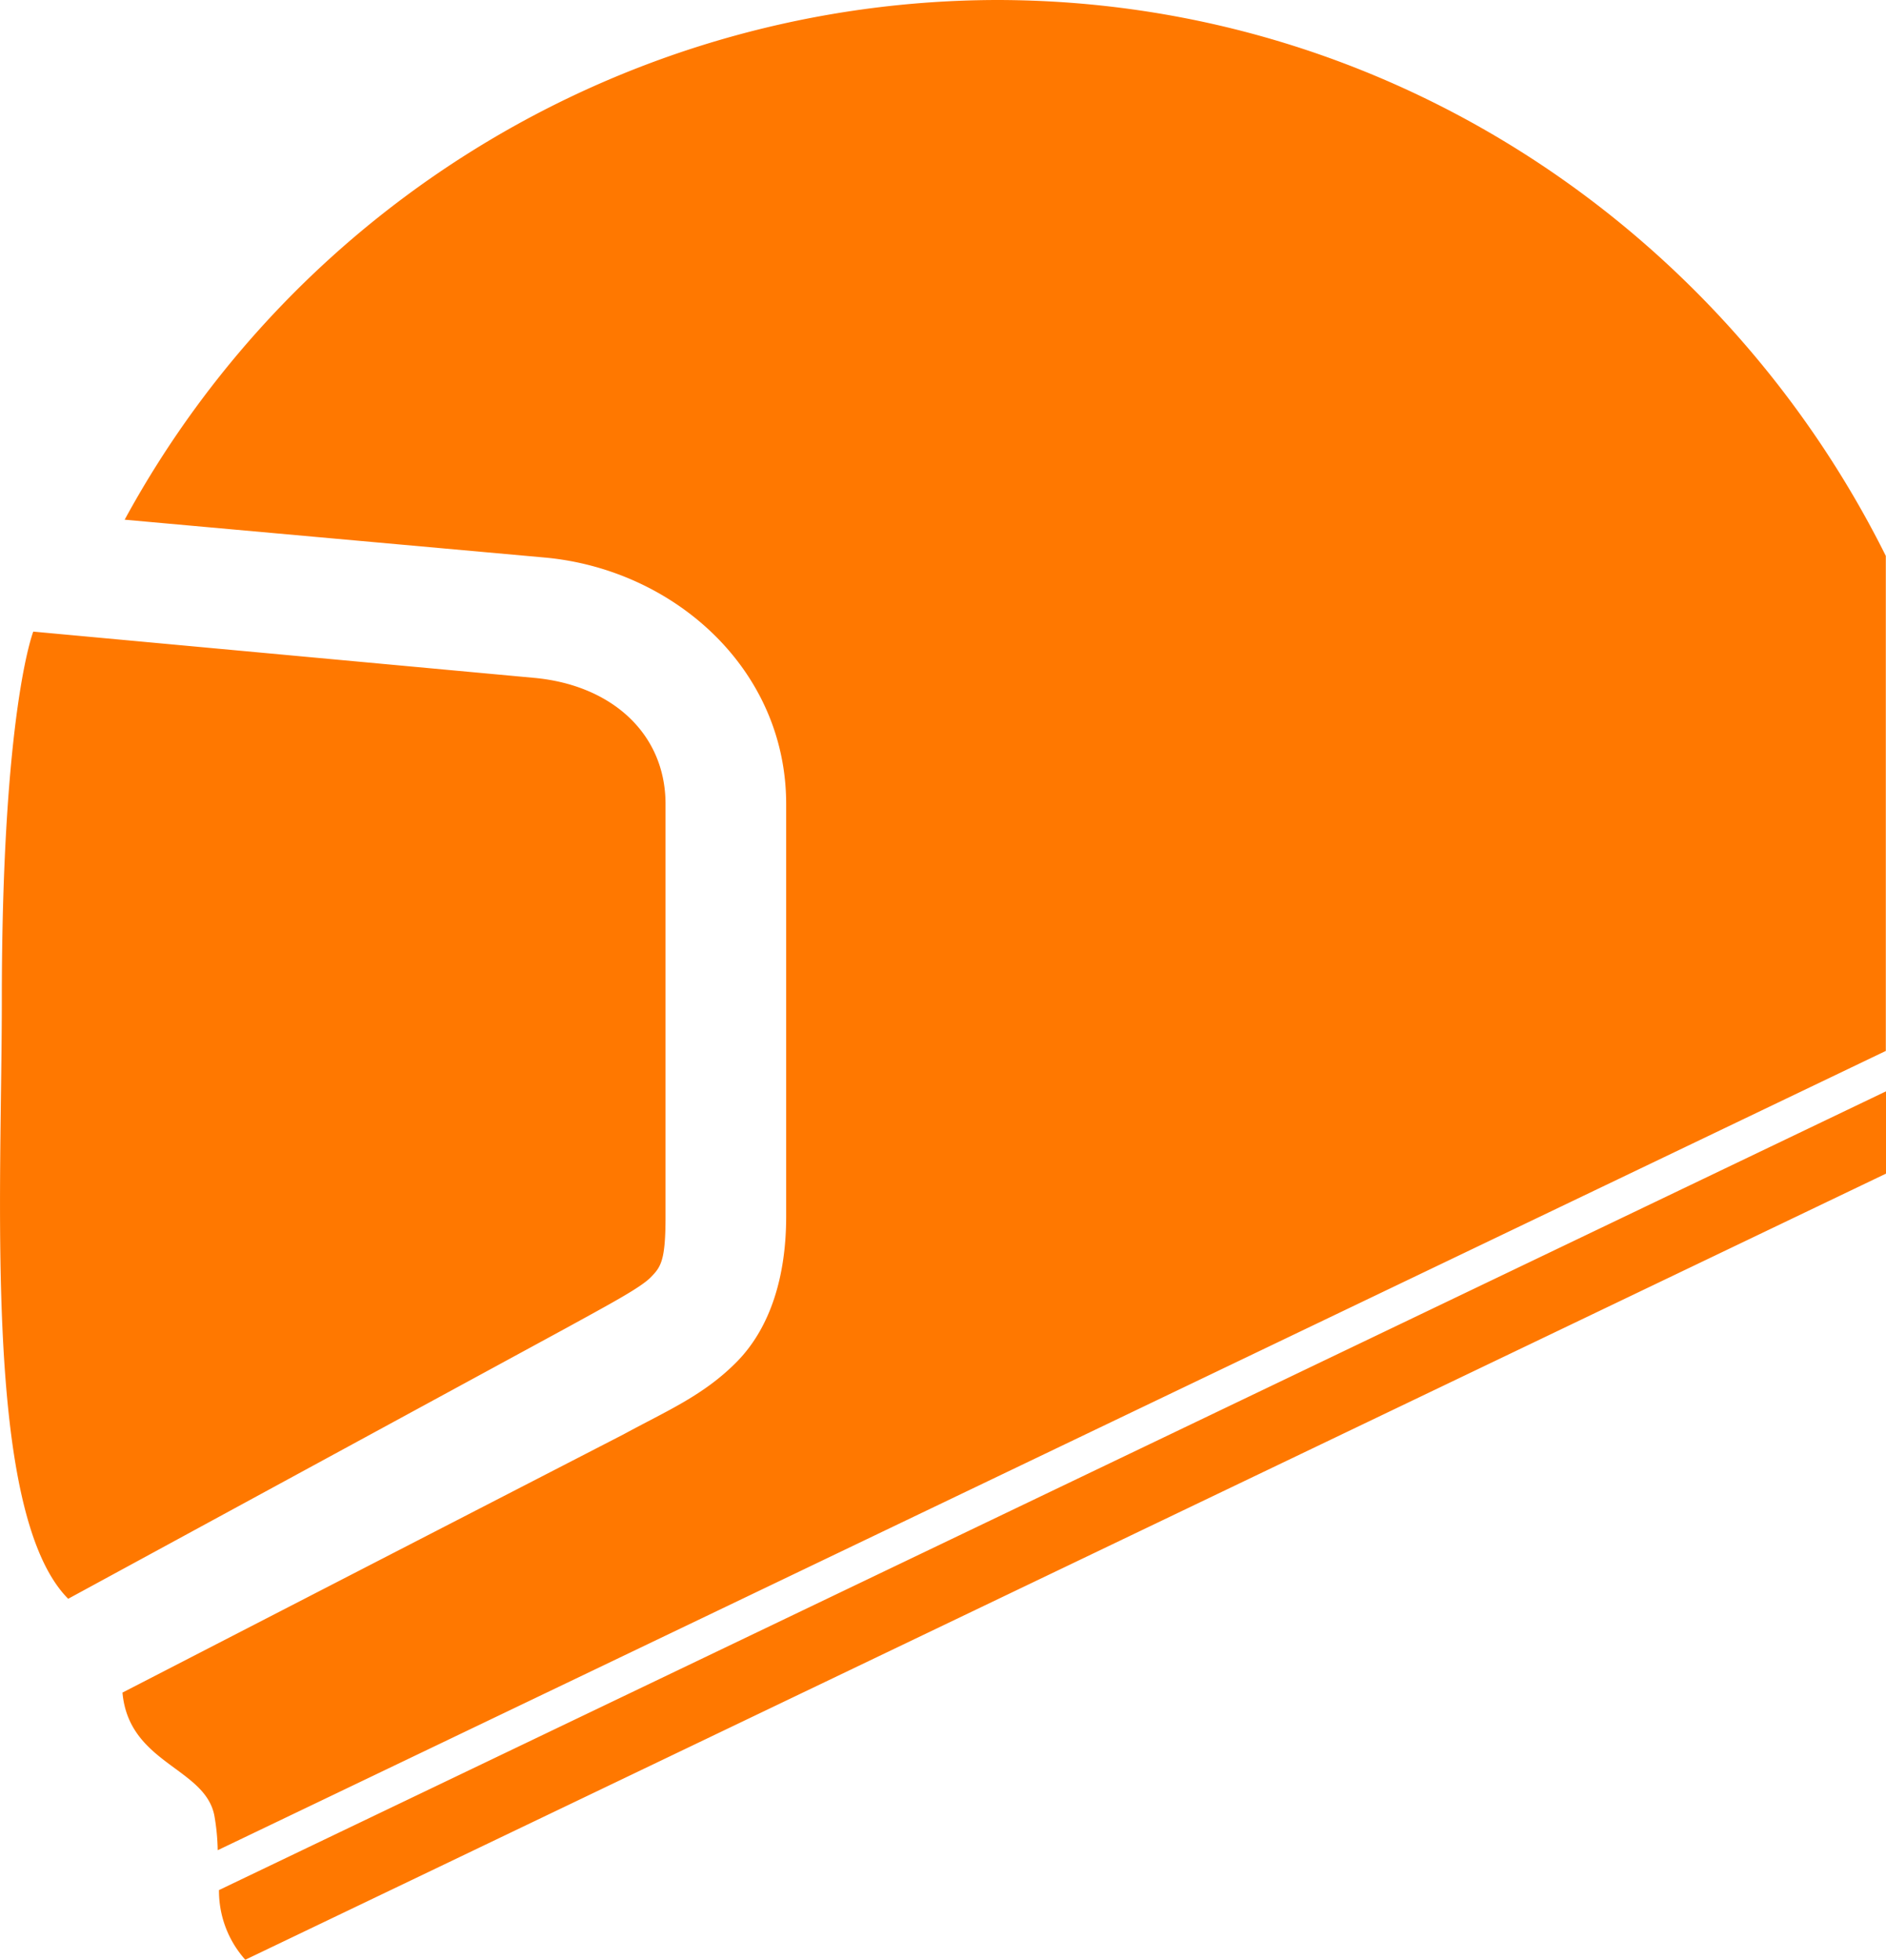 <svg xmlns="http://www.w3.org/2000/svg" viewBox="0 0 10.318 10.717">
  <g fill="#ff7800">
    <path d="M5.45 0A5.446 5.446 0 0 0 .682 2.842l2.299.207c.702.064 1.32.606 1.32 1.348v2.256c0 .326-.086.605-.267.791-.182.186-.384.27-.623.4L.67 9.256c.035.39.453.409.503.674a1.2 1.2 0 0 1 .018.188l9.126-4.371V3.04C9.418 1.238 7.579 0 5.45 0zM.182 3.454S.01 3.89.01 5.47c0 1.053-.104 2.803.363 3.273l2.72-1.478c.255-.14.414-.225.468-.281.055-.056.08-.091.08-.33V4.397c0-.386-.296-.651-.718-.69zm10.136 2.514l-9.12 4.368a.565.565 0 0 0 .144.381l8.976-4.299zM14.08 18.56a4.323 4.323 0 0 0-4.324 4.324c0 2.387 4.324 7.393 4.324 7.393s4.323-5.006 4.323-7.393a4.323 4.323 0 0 0-4.323-4.324zm0 1.418a2.858 2.858 0 0 1 2.858 2.858 2.858 2.858 0 0 1-2.858 2.859 2.858 2.858 0 0 1-2.859-2.859 2.858 2.858 0 0 1 2.859-2.858zM19.657 5.368a1.136 1.136 0 0 1-1.136 1.136 1.136 1.136 0 0 1-1.136-1.136 1.136 1.136 0 0 1 1.136-1.136 1.136 1.136 0 0 1 1.136 1.136zM14.18.99v3.475l.981-.982 1.276 1.275a2.172 2.172 0 0 1 1.532-1.49l-1.296-1.297.982-.981zm5.205 0l.982.982L19.07 3.27a2.172 2.172 0 0 1 1.533 1.49l1.275-1.276.982.981V.991zm1.233 4.926a2.172 2.172 0 0 1-1.49 1.534l1.238 1.238-.98.982h3.474V6.196l-.982.981zm-4.197.002l-1.26 1.26-.981-.983v3.475h3.474l-.98-.981 1.238-1.238a2.172 2.172 0 0 1-1.491-1.533zM23.863 20.348a.432.432 0 0 0-.379.223l-5.162 8.993c-.286.5.462.93.75.432l1.976-3.442c.081.21.19.403.323.579.387.508.945.892 1.518 1.268.573.375 1.164.743 1.63 1.187.467.445.808.954.917 1.644l.097.617 3.327-5.334-.018-.089c-.298-1.581-1.64-2.37-2.8-3.107-.581-.369-1.123-.73-1.497-1.153a2.117 2.117 0 0 1-.484-.86l.174-.303a.433.433 0 0 0-.372-.655zm.335 2.128c.31.35.696.64 1.103.915-.151.355-.335.723-.525 1.082-.377-.224-.618-.426-.954-.794a2.094 2.094 0 0 1-.103-.12l-.025-.035c.157-.301.346-.77.504-1.048zm-1.005.34l.014.025.052.111c.093.179.3.395.433.577-.195.373-.36.733-.589 1.148-.132-.177-.324-.436-.424-.601l-.059-.102c-.016-.025-.033-.048-.05-.072zm3.326 1.368c.447.303.863.624 1.19 1.006-.229.375-.459.755-.661 1.097.256.368.468.777.7 1.132l-.718 1.151c-.244-.314-.459-.691-.71-1.04-.217.375-.442.763-.627 1.093a4.154 4.154 0 0 0-.376-.463 4.775 4.775 0 0 0-.655-.61 111 111 0 0 0 .639-1.11c.23.188.439.387.645.625l.085.094c.101.116.197.24.29.37.212-.365.483-.829.727-1.242a4.066 4.066 0 0 0-.384-.474 4.197 4.197 0 0 0-.678-.603c.176-.323.356-.671.533-1.026zm-1.743.29c.127.075.253.146.378.217l.013.009c.28.163.551.318.819.51-.225.416-.472.853-.685 1.23-.254-.21-.51-.385-.776-.572l-.014-.01c-.119-.081-.238-.162-.36-.248.207-.367.435-.778.625-1.136zm-1.675.207l.025.033c.032.04.066.08.1.119.326.366.56.53.92.785-.2.357-.442.785-.652 1.145.123.081.244.157.365.234l.013.01c.271.176.532.344.79.544-.192.328-.448.741-.642 1.043-.291-.206-.59-.396-.875-.583a18.917 18.917 0 0 1-.296-.2c.222-.338.439-.696.64-1.04-.365-.24-.599-.349-.93-.704a2.426 2.426 0 0 1-.102-.117c-.01-.011-.018-.022-.026-.033.258-.449.441-.82.67-1.236zm-1.212.408l.046.075.055.106c.097.17.304.475.439.65-.189.326-.396.682-.592 1.046-.032-.038-.065-.075-.095-.114a1.732 1.732 0 0 1-.364-.873zm3.804 3.534c.239.34.437.716.653 1.044l-.678 1.087c-.135-.409-.296-.804-.524-1.137.152-.297.373-.68.549-.994z" paint-order="fill markers stroke"></path>
  </g>
</svg>